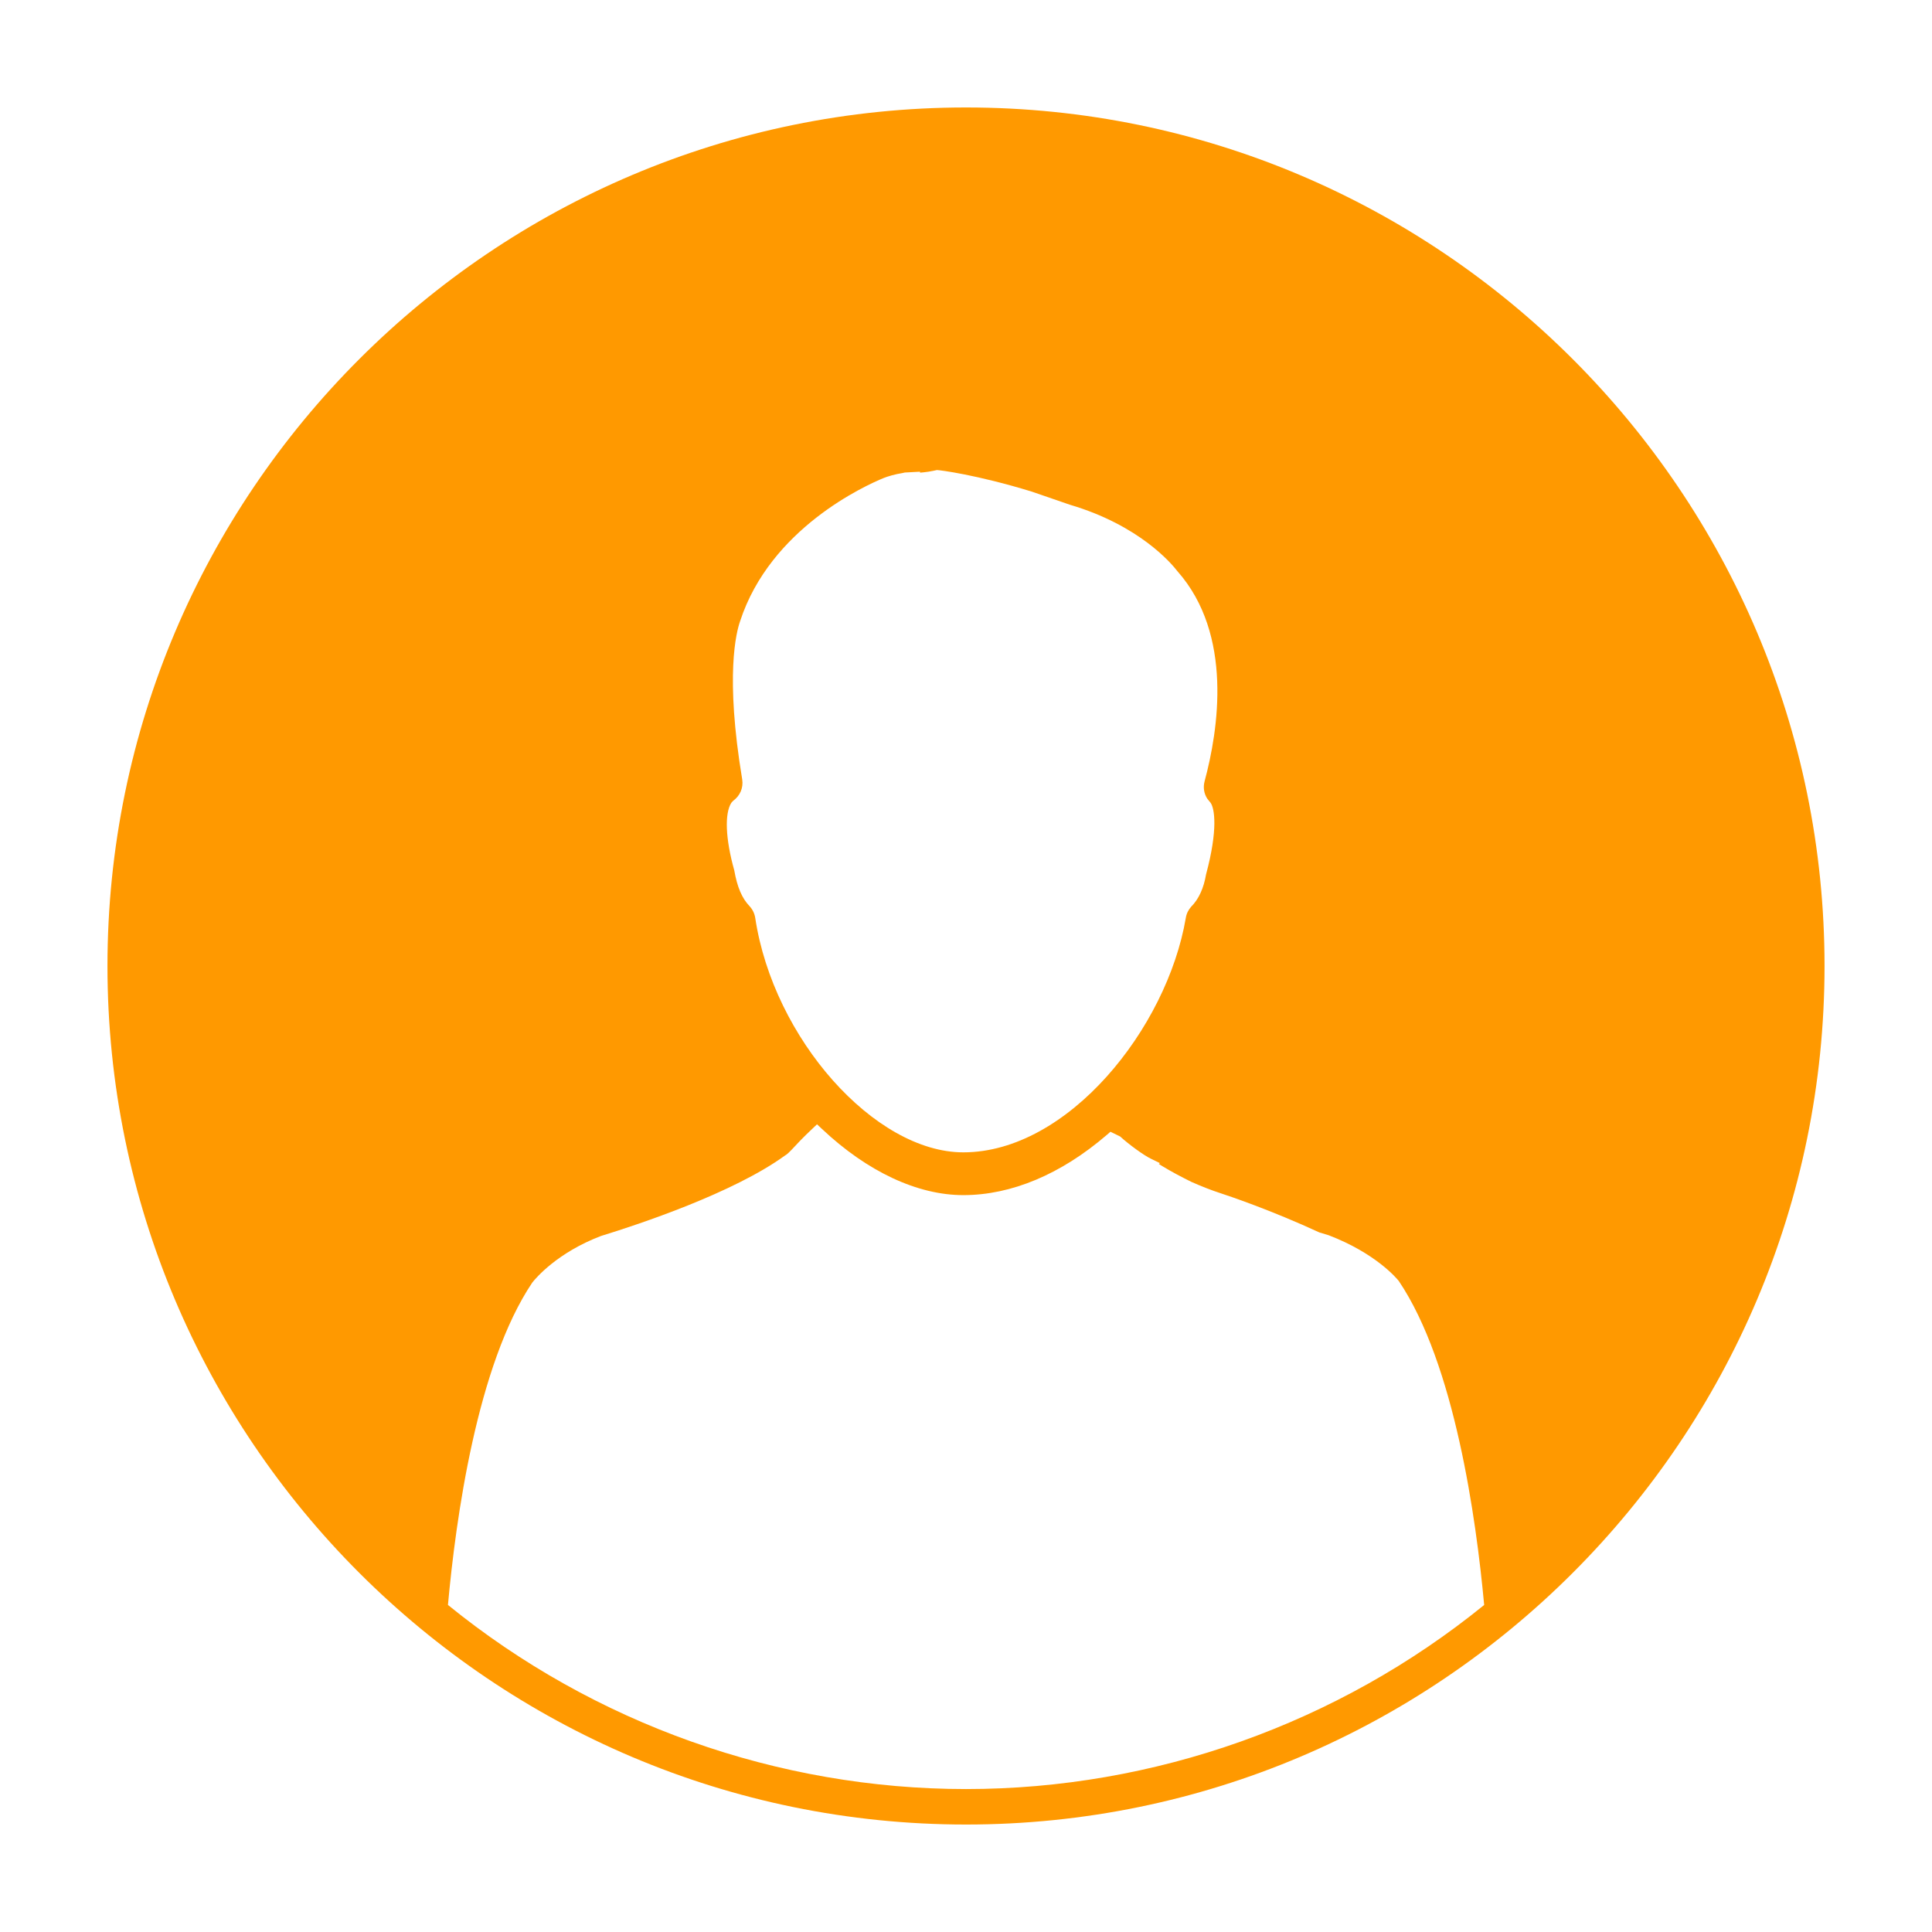 <?xml version="1.0" encoding="utf-8"?>
<!-- Generator: Adobe Illustrator 15.0.0, SVG Export Plug-In . SVG Version: 6.00 Build 0)  -->
<!DOCTYPE svg PUBLIC "-//W3C//DTD SVG 1.1//EN" "http://www.w3.org/Graphics/SVG/1.1/DTD/svg11.dtd">
<svg version="1.1" id="Layer_1" xmlns="http://www.w3.org/2000/svg" xmlns:xlink="http://www.w3.org/1999/xlink" x="0px" y="0px"
	 width="64px" height="64px" viewBox="0 0 64 64" enable-background="new 0 0 64 64" xml:space="preserve">
<g>
	<path  d="M32.001,3.56C16.317,3.56,3.56,16.317,3.56,32c0,15.683,12.757,28.44,28.442,28.44
		C47.683,60.44,60.44,47.683,60.44,32C60.44,16.317,47.683,3.56,32.001,3.56z M24.227,26.593l0.057-0.063
		c0.232-0.168,0.345-0.432,0.303-0.708c-0.573-3.446-0.197-4.883-0.07-5.244c1.001-3.072,4.143-4.493,4.76-4.745
		c0.131-0.052,0.374-0.125,0.62-0.163l0.073-0.017l0.505-0.027l0.004,0.031l0.117-0.011c0.104-0.011,0.204-0.025,0.329-0.051
		l0.111-0.024c0.099,0.001,1.322,0.156,3.139,0.713l1.263,0.435c2.31,0.682,3.372,1.951,3.569,2.207
		c1.85,2.095,1.354,5.259,0.896,6.958c-0.052,0.2-0.021,0.406,0.092,0.577l0.105,0.129c0.134,0.182,0.254,0.884-0.148,2.376
		c-0.076,0.453-0.243,0.821-0.492,1.069c-0.092,0.101-0.156,0.229-0.179,0.374c-0.625,3.665-3.909,7.764-7.37,7.764
		c-2.937,0-6.289-3.771-6.892-7.761c-0.023-0.149-0.085-0.28-0.188-0.393c-0.251-0.26-0.411-0.635-0.508-1.19
		C24.029,27.785,24,26.944,24.227,26.593z M17.634,42.485c0.127-0.161,0.837-0.993,2.273-1.541c1.263-0.388,4.384-1.425,6.09-2.661
		c0.08-0.044,0.159-0.127,0.224-0.194c0.158-0.17,0.399-0.429,0.685-0.694l0.159-0.151l0.162,0.152
		c1.503,1.417,3.166,2.194,4.683,2.194c1.594,0,3.237-0.69,4.756-1.996l0.119-0.103l0.322,0.157
		c0.288,0.264,0.786,0.626,1.018,0.736l0.296,0.145l-0.031,0.032l0.132,0.08c0.28,0.169,0.585,0.333,0.943,0.51
		c0.361,0.159,0.663,0.277,0.976,0.379c0.264,0.086,1.668,0.558,3.265,1.296l0.305,0.092c1.562,0.598,2.256,1.429,2.325,1.516
		c1.854,2.748,2.565,7.876,2.829,10.733c-4.843,3.933-10.935,6.098-17.162,6.098c-6.23,0-12.323-2.165-17.164-6.099
		C15.098,50.316,15.803,45.204,17.634,42.485z" fill="#FF9900"/>
</g>
</svg>

